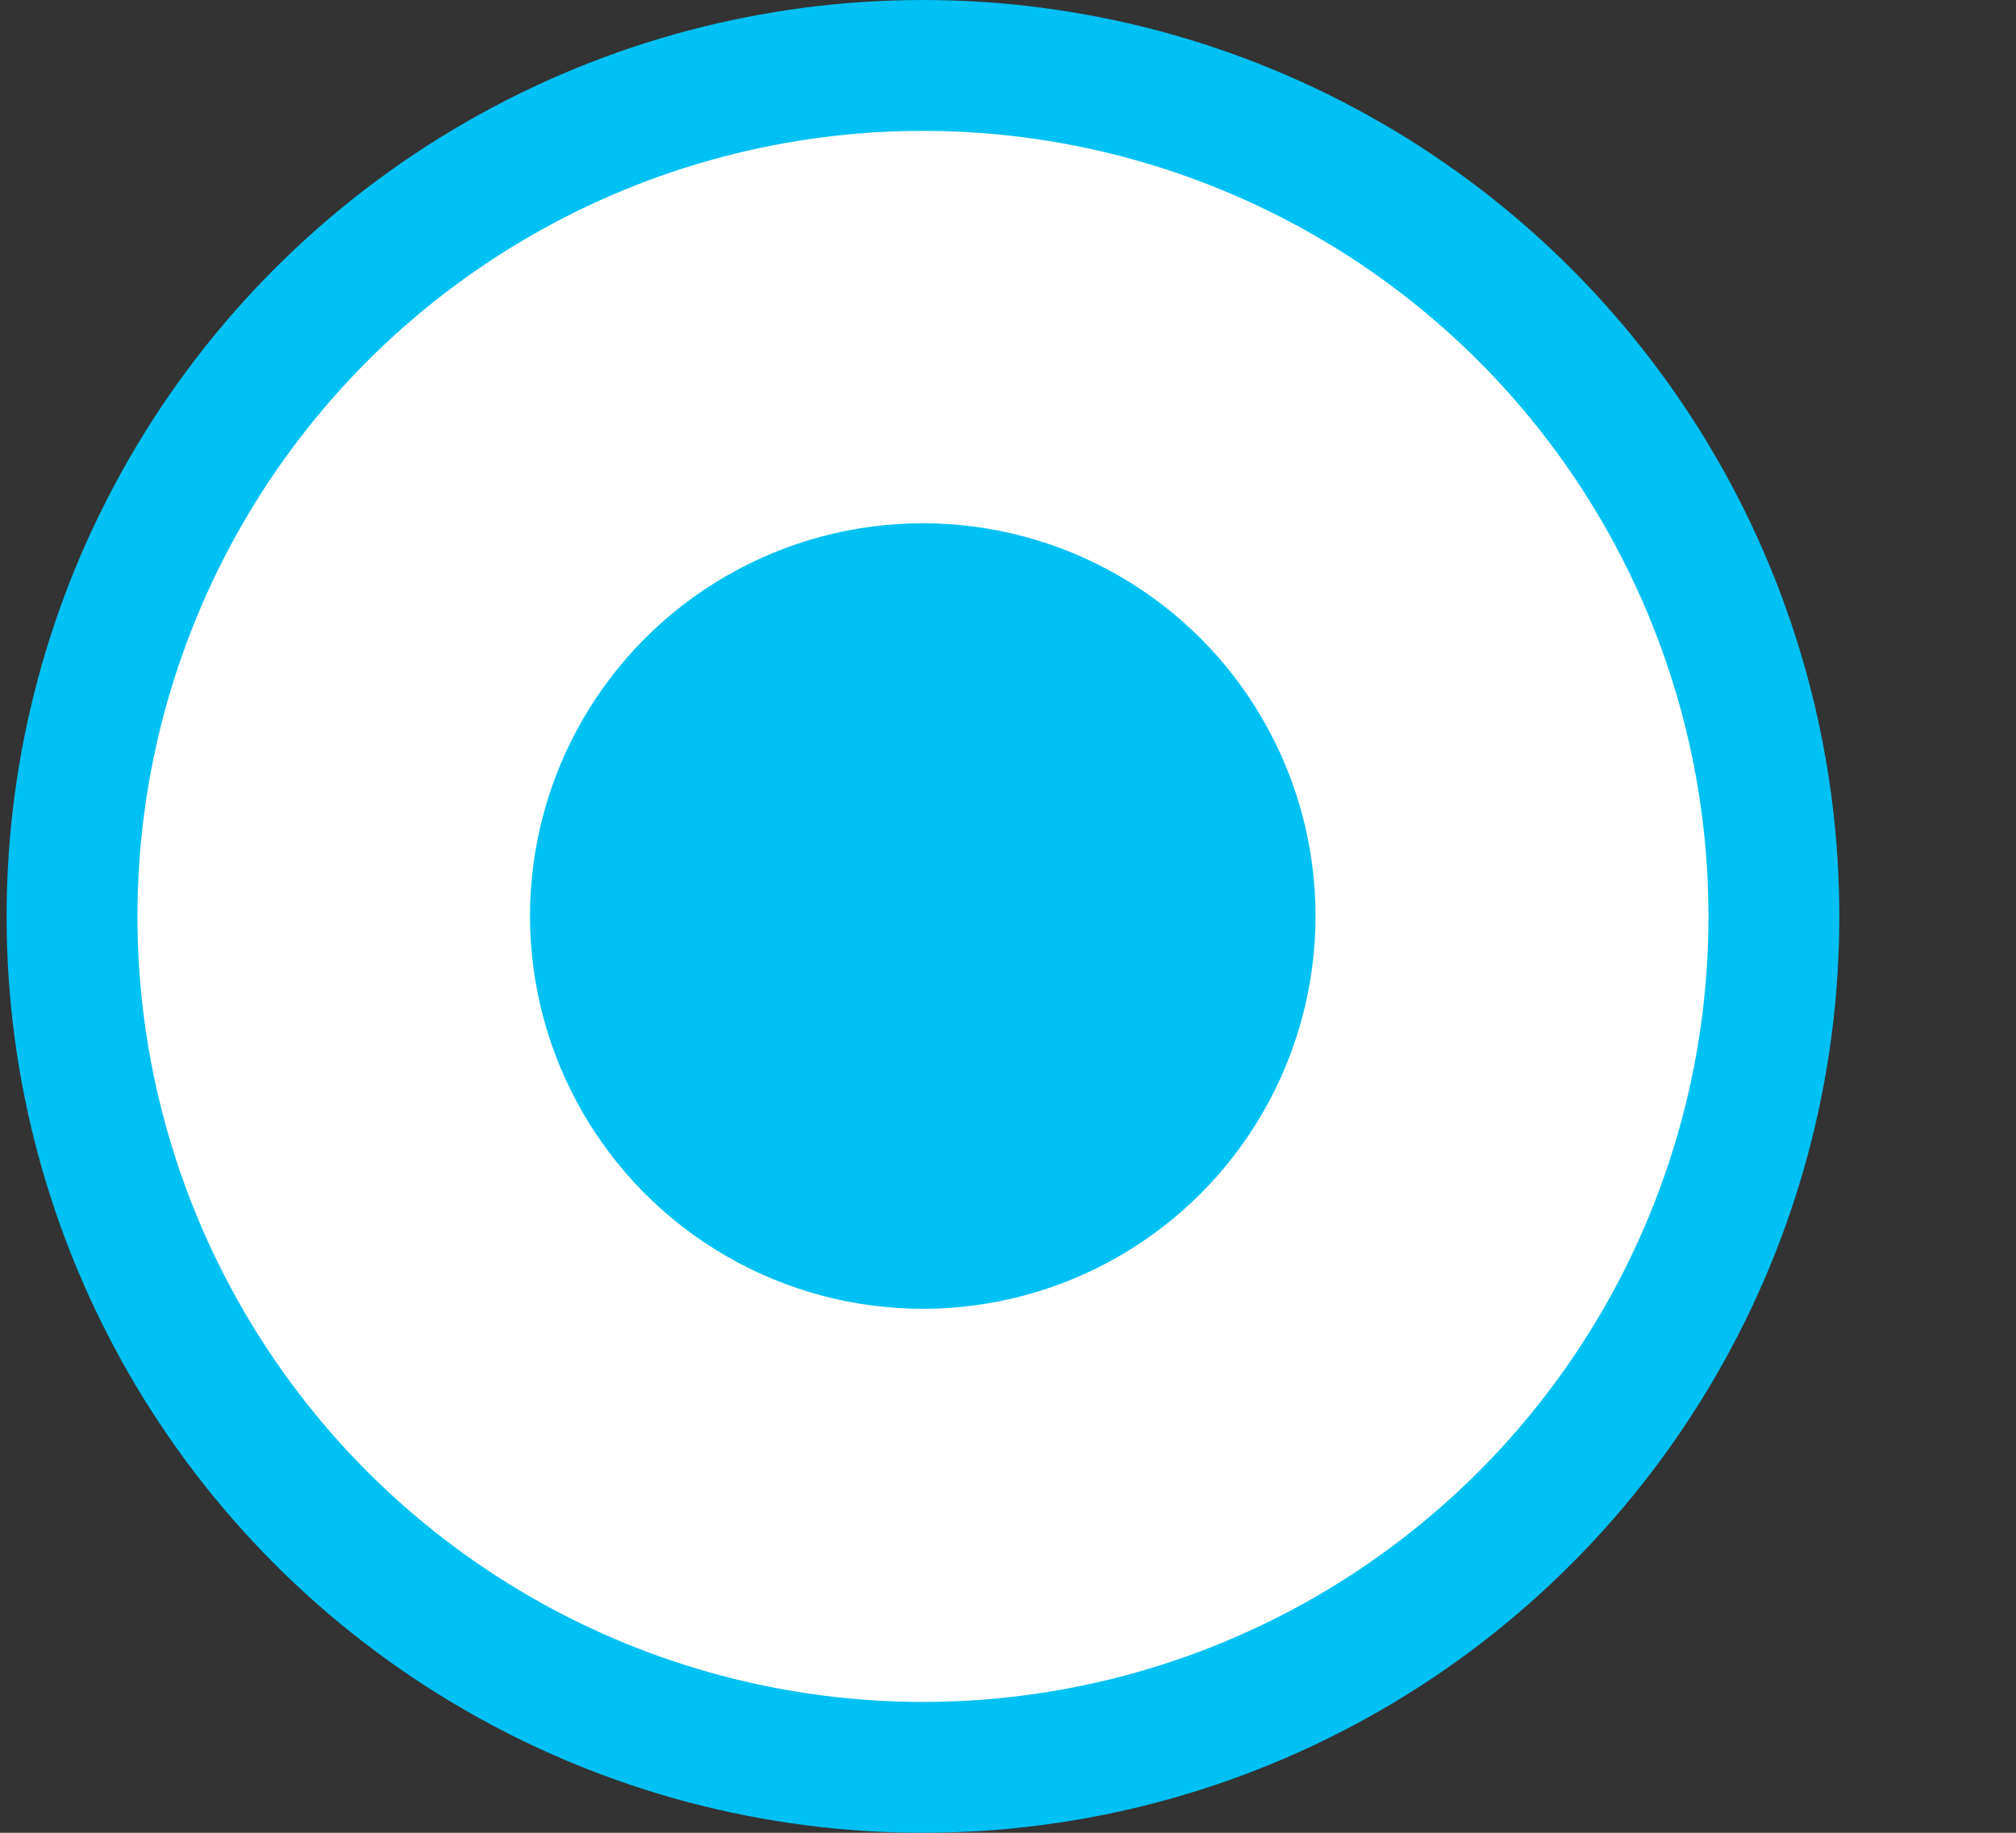 <svg width="11" height="10" viewBox="0 0 11 10" fill="none" xmlns="http://www.w3.org/2000/svg">
<rect x="0" y="0" width="11" height="10" fill="#333333" stroke="none"/>
<circle cx="5.036" cy="5" r="4.643" fill="white" stroke="#00C1F3" stroke-width="0.714"/>
<circle cx="5.035" cy="4.998" r="2.143" fill="#00C1F3"/>
</svg>
